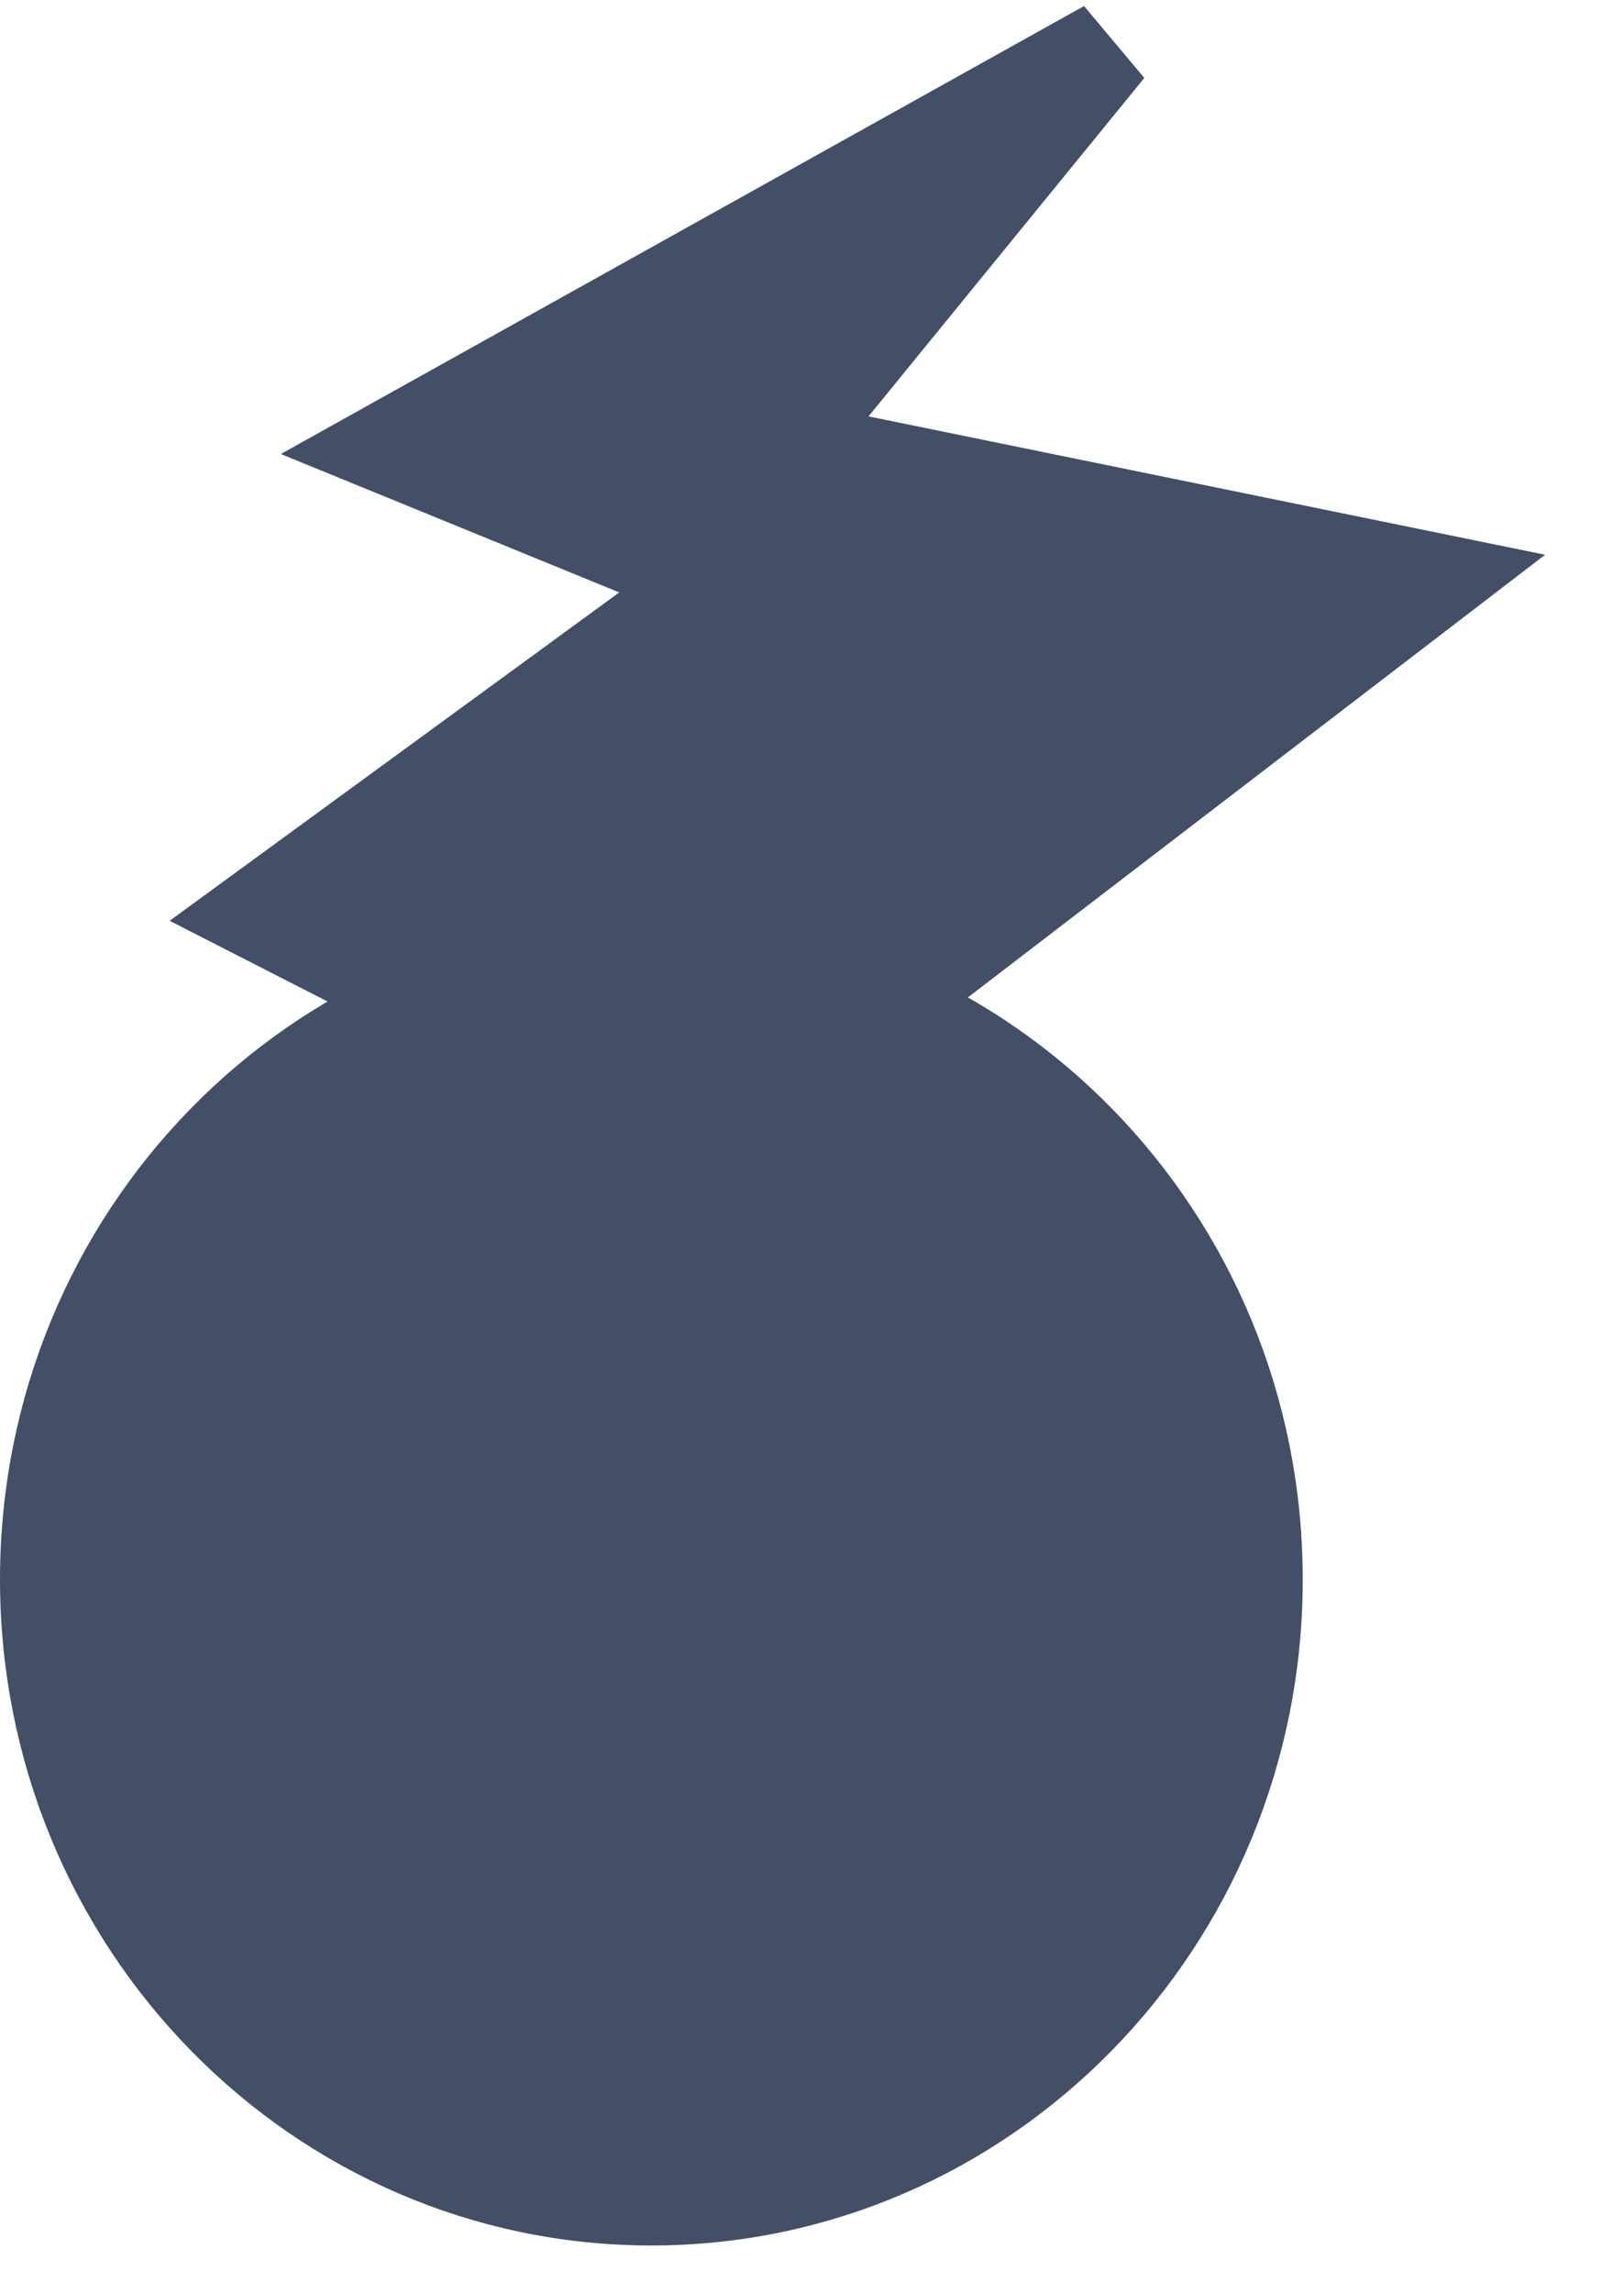 <svg width="17" height="24" viewBox="0 0 17 24" fill="none" xmlns="http://www.w3.org/2000/svg">
<path d="M4.091 10.258L2.727 9.561L7.5 6.076L4.091 4.682L11.591 0.5L8.182 4.682L15 6.076L9.545 10.258H4.091Z" fill="#424F66" stroke="#424F66"/>
<path d="M6.818 10.06C10.297 10.061 13.137 12.947 13.137 16.53C13.137 20.114 10.297 23 6.818 23C3.339 23 0.5 20.114 0.5 16.53C0.5 12.947 3.339 10.06 6.818 10.06Z" fill="#424F66" stroke="#424F66"/>
</svg>
